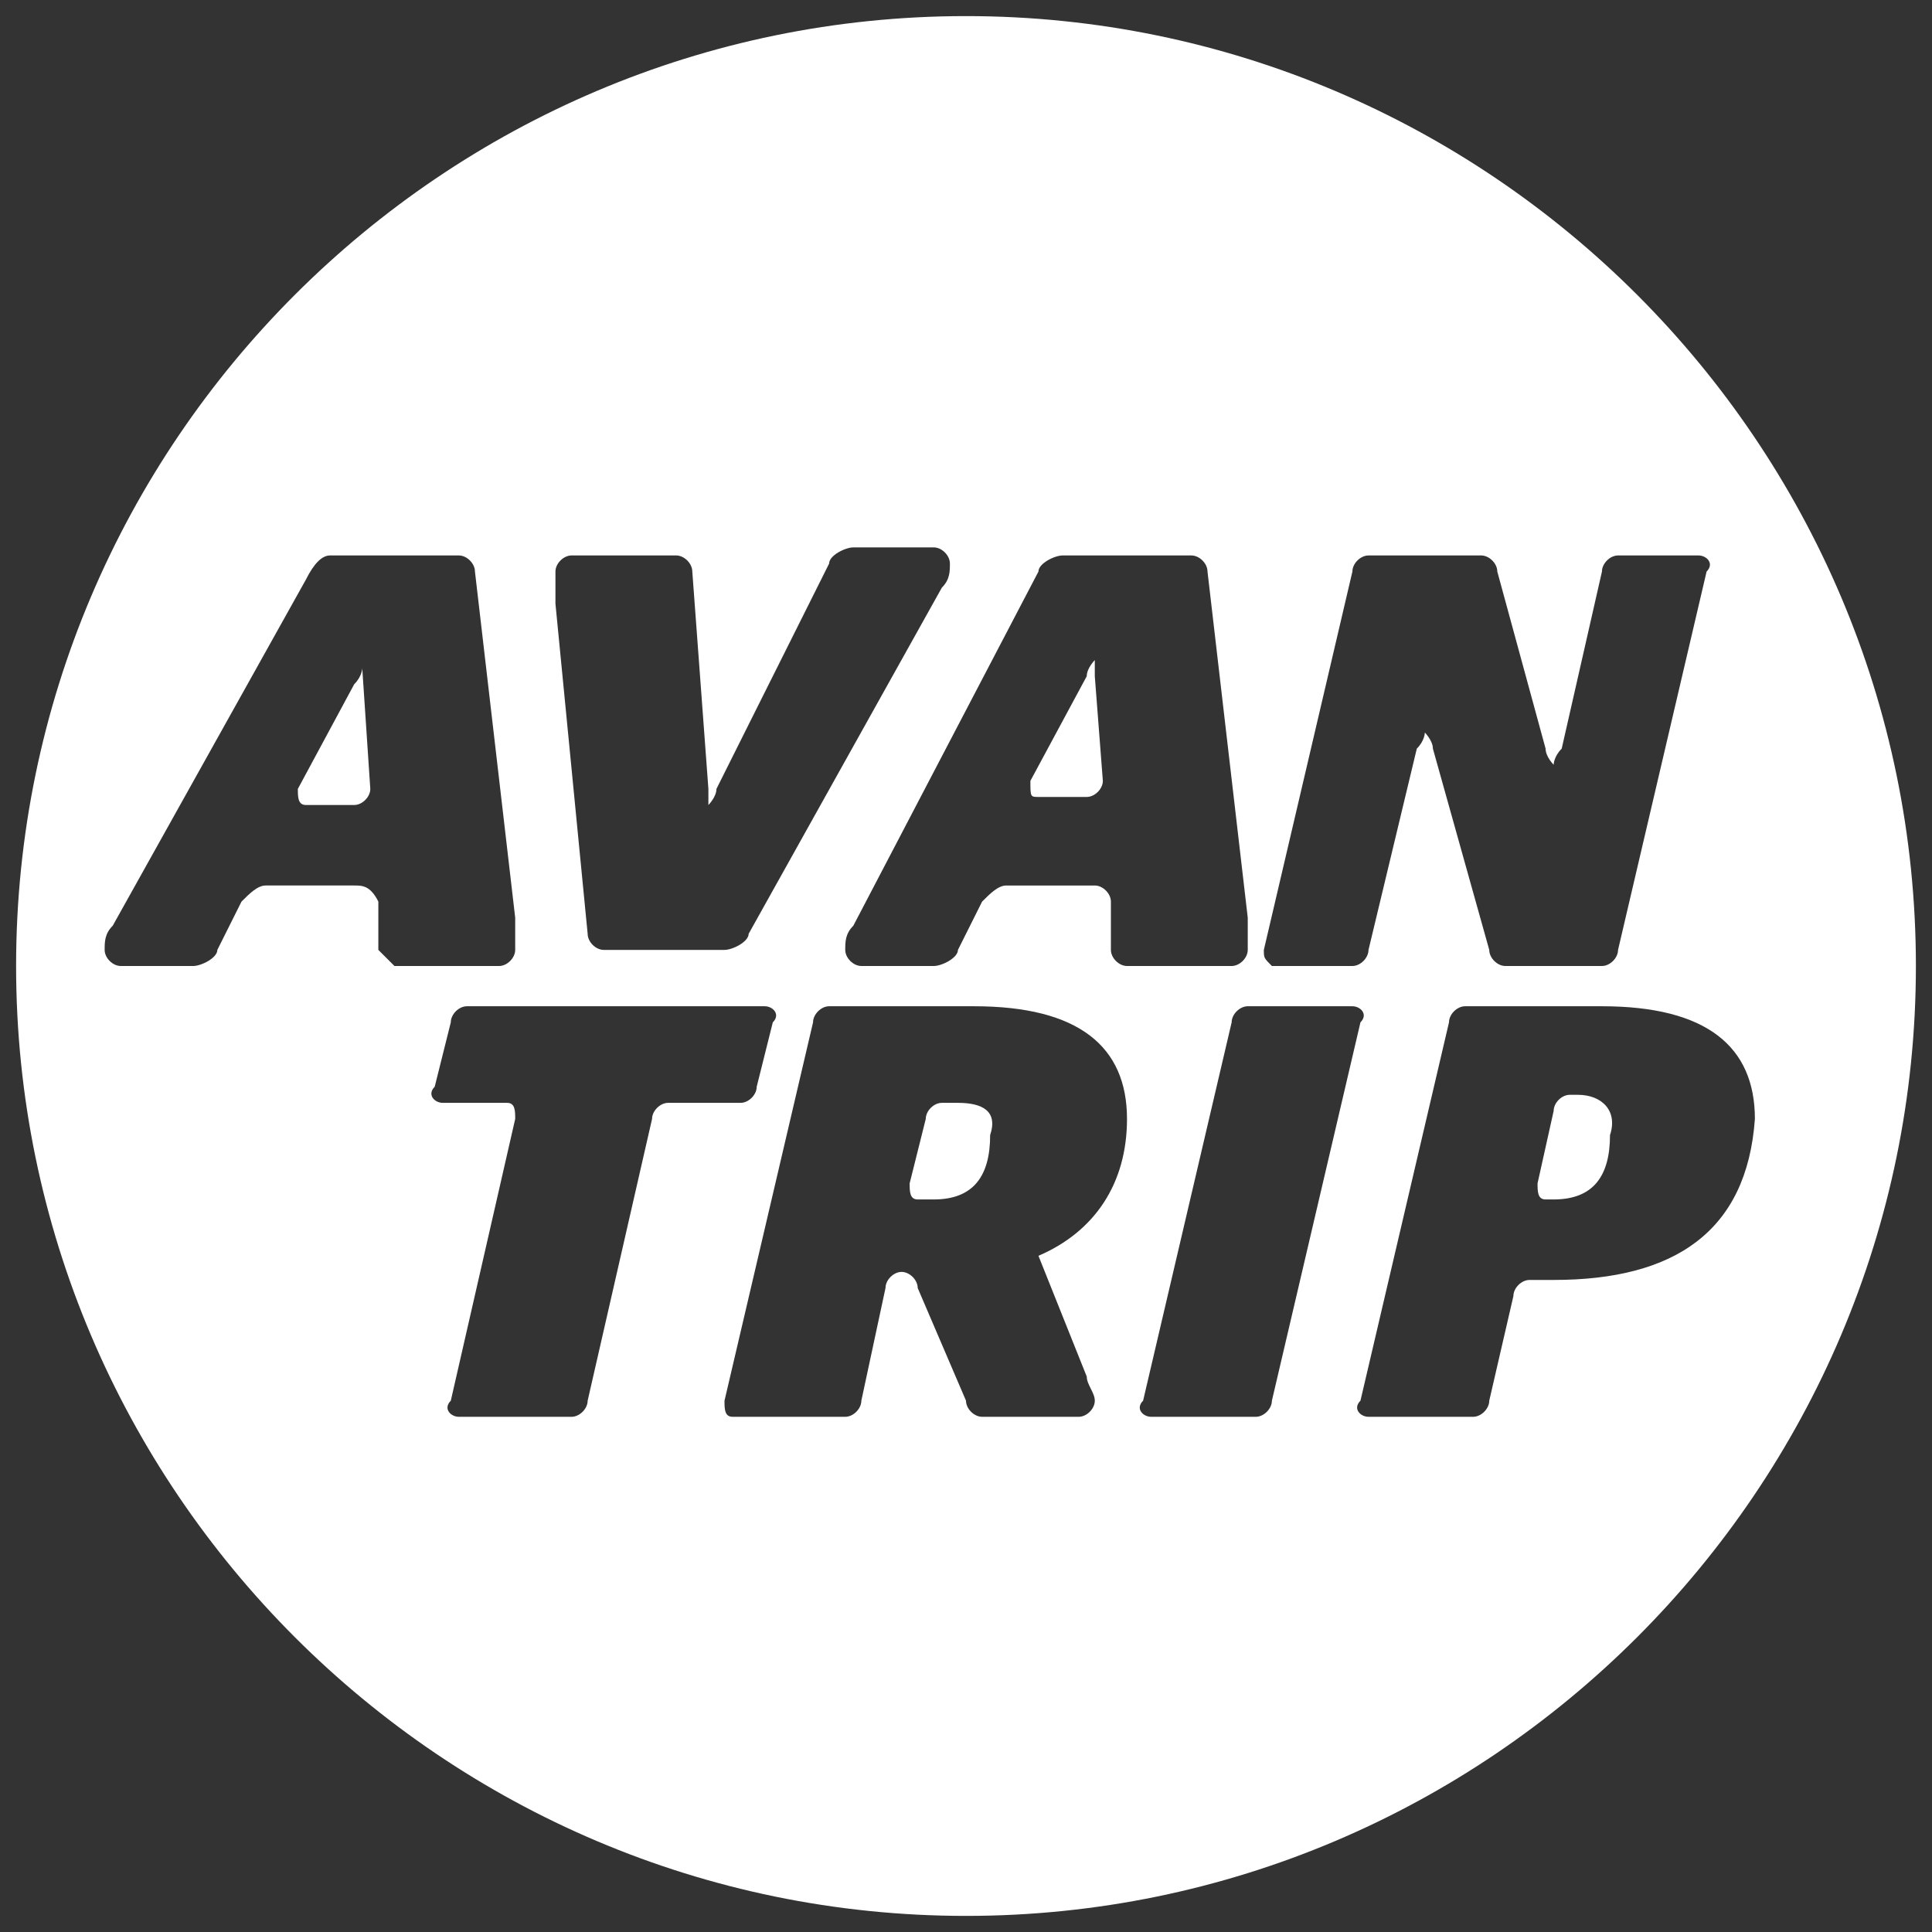 <?xml version="1.0" encoding="utf-8"?>
<!-- Generator: Adobe Illustrator 20.0.0, SVG Export Plug-In . SVG Version: 6.00 Build 0)  -->
<svg version="1.2" baseProfile="tiny" id="Layer_1" xmlns="http://www.w3.org/2000/svg" xmlns:xlink="http://www.w3.org/1999/xlink"
	 x="0px" y="0px" viewBox="0 0 24 24" xml:space="preserve">
<rect x="0" y="0" width="24" height="24" fill="#333333" stroke="none"/>
<g>
	<g>
		<g>
			<g>
				<path fill="#FFFFFF" d="M12.9,9.9h0.6c0.1,0,0.2-0.1,0.2-0.2l-0.1-1.3c0-0.1,0-0.2,0-0.2s-0.1,0.1-0.1,0.2l-0.7,1.3
					C12.8,9.9,12.8,9.9,12.9,9.9z"/>
			</g>
			<g>
				<path fill="#FFFFFF" d="M11.9,13.7h-0.2c-0.1,0-0.2,0.1-0.2,0.2l-0.2,0.8c0,0.1,0,0.2,0.1,0.2h0.2c0.5,0,0.7-0.3,0.7-0.8
					C12.4,13.8,12.2,13.7,11.9,13.7z"/>
			</g>
			<g>
				<path fill="#FFFFFF" d="M4.5,8.3c0,0,0,0.1-0.1,0.2L3.7,9.8c0,0.1,0,0.2,0.1,0.2h0.6c0.1,0,0.2-0.1,0.2-0.2L4.5,8.3L4.5,8.3z"/>
			</g>
			<g>
				<path fill="#FFFFFF" d="M12,0.2C5.5,0.2,0.2,5.5,0.2,12S5.5,23.8,12,23.8S23.8,18.5,23.8,12S18.5,0.2,12,0.2z M15.7,11.8
					l1.1-4.7c0-0.1,0.1-0.2,0.2-0.2h1.4c0.1,0,0.2,0.1,0.2,0.2l0.6,2.2c0,0.1,0.1,0.2,0.1,0.2s0-0.1,0.1-0.2l0.5-2.2
					c0-0.1,0.1-0.2,0.2-0.2h1c0.1,0,0.2,0.1,0.1,0.2l-1.1,4.7c0,0.1-0.1,0.2-0.2,0.2h-1.2c-0.1,0-0.2-0.1-0.2-0.2l-0.7-2.5
					c0-0.1-0.1-0.2-0.1-0.2s0,0.1-0.1,0.2L17,11.8c0,0.1-0.1,0.2-0.2,0.2h-1C15.7,11.9,15.7,11.9,15.7,11.8z M12.9,7.1
					c0-0.1,0.2-0.2,0.3-0.2h1.6C14.9,6.9,15,7,15,7.1l0.5,4.3c0,0.1,0,0.3,0,0.4c0,0.1-0.1,0.2-0.2,0.2H14c-0.1,0-0.2-0.1-0.2-0.2
					v-0.6c0-0.1-0.1-0.2-0.2-0.2h-1.1c-0.1,0-0.2,0.1-0.3,0.2l-0.3,0.6c0,0.1-0.2,0.2-0.3,0.2h-0.9c-0.1,0-0.2-0.1-0.2-0.2
					c0-0.1,0-0.2,0.1-0.3L12.9,7.1z M7.1,6.9h1.3c0.1,0,0.2,0.1,0.2,0.2l0.2,2.7c0,0.1,0,0.2,0,0.2s0.1-0.1,0.1-0.2L10.3,7
					c0-0.1,0.2-0.2,0.3-0.2h1c0.1,0,0.2,0.1,0.2,0.2s0,0.2-0.1,0.3l-2.4,4.3c0,0.1-0.2,0.2-0.3,0.2H7.5c-0.1,0-0.2-0.1-0.2-0.2
					L6.9,7.5c0-0.1,0-0.3,0-0.4S7,6.9,7.1,6.9z M4.7,11.8v-0.6C4.6,11,4.5,11,4.4,11H3.3c-0.1,0-0.2,0.1-0.3,0.2l-0.3,0.6
					c0,0.1-0.2,0.2-0.3,0.2H1.5c-0.1,0-0.2-0.1-0.2-0.2c0-0.1,0-0.2,0.1-0.3l2.4-4.3C3.9,7,4,6.9,4.1,6.9h1.6c0.1,0,0.2,0.1,0.2,0.2
					l0.5,4.3c0,0.1,0,0.3,0,0.4c0,0.1-0.1,0.2-0.2,0.2H4.9C4.8,11.9,4.7,11.8,4.7,11.8z M8.1,13.9l-0.8,3.5c0,0.1-0.1,0.2-0.2,0.2
					H5.7c-0.1,0-0.2-0.1-0.1-0.2l0.8-3.5c0-0.1,0-0.2-0.1-0.2H5.5c-0.1,0-0.2-0.1-0.1-0.2l0.2-0.8c0-0.1,0.1-0.2,0.2-0.2h3.7
					c0.1,0,0.2,0.1,0.1,0.2l-0.2,0.8c0,0.1-0.1,0.2-0.2,0.2H8.3C8.2,13.7,8.1,13.8,8.1,13.9z M12.9,15.6l0.6,1.5
					c0,0.1,0.1,0.2,0.1,0.3c0,0.1-0.1,0.2-0.2,0.2h-1.2c-0.1,0-0.2-0.1-0.2-0.2L11.4,16c0-0.1-0.1-0.2-0.2-0.2
					c-0.1,0-0.2,0.1-0.2,0.2l-0.3,1.4c0,0.1-0.1,0.2-0.2,0.2H9.1C9,17.6,9,17.5,9,17.4l1.1-4.7c0-0.1,0.1-0.2,0.2-0.2
					c0,0,1.3,0,1.8,0c1.3,0,1.9,0.5,1.9,1.4C14,14.7,13.6,15.3,12.9,15.6z M15.6,17.6h-1.3c-0.1,0-0.2-0.1-0.1-0.2l1.1-4.7
					c0-0.1,0.1-0.2,0.2-0.2h1.3c0.1,0,0.2,0.1,0.1,0.2l-1.1,4.7C15.8,17.5,15.7,17.6,15.6,17.6z M19.3,15.9H19
					c-0.1,0-0.2,0.1-0.2,0.2l-0.3,1.3c0,0.1-0.1,0.2-0.2,0.2H17c-0.1,0-0.2-0.1-0.1-0.2l1.1-4.7c0-0.1,0.1-0.2,0.2-0.2
					c0,0,1.2,0,1.7,0c1.3,0,1.9,0.5,1.9,1.4C21.7,15.3,20.8,15.9,19.3,15.9z"/>
			</g>
			<g>
				<path fill="#FFFFFF" d="M19.6,13.6h-0.1c-0.1,0-0.2,0.1-0.2,0.2l-0.2,0.9c0,0.1,0,0.2,0.1,0.2h0.1c0.5,0,0.7-0.3,0.7-0.8
					C20.1,13.8,19.9,13.6,19.6,13.6z"/>
			</g>
		</g>
	</g>
</g>
</svg>
